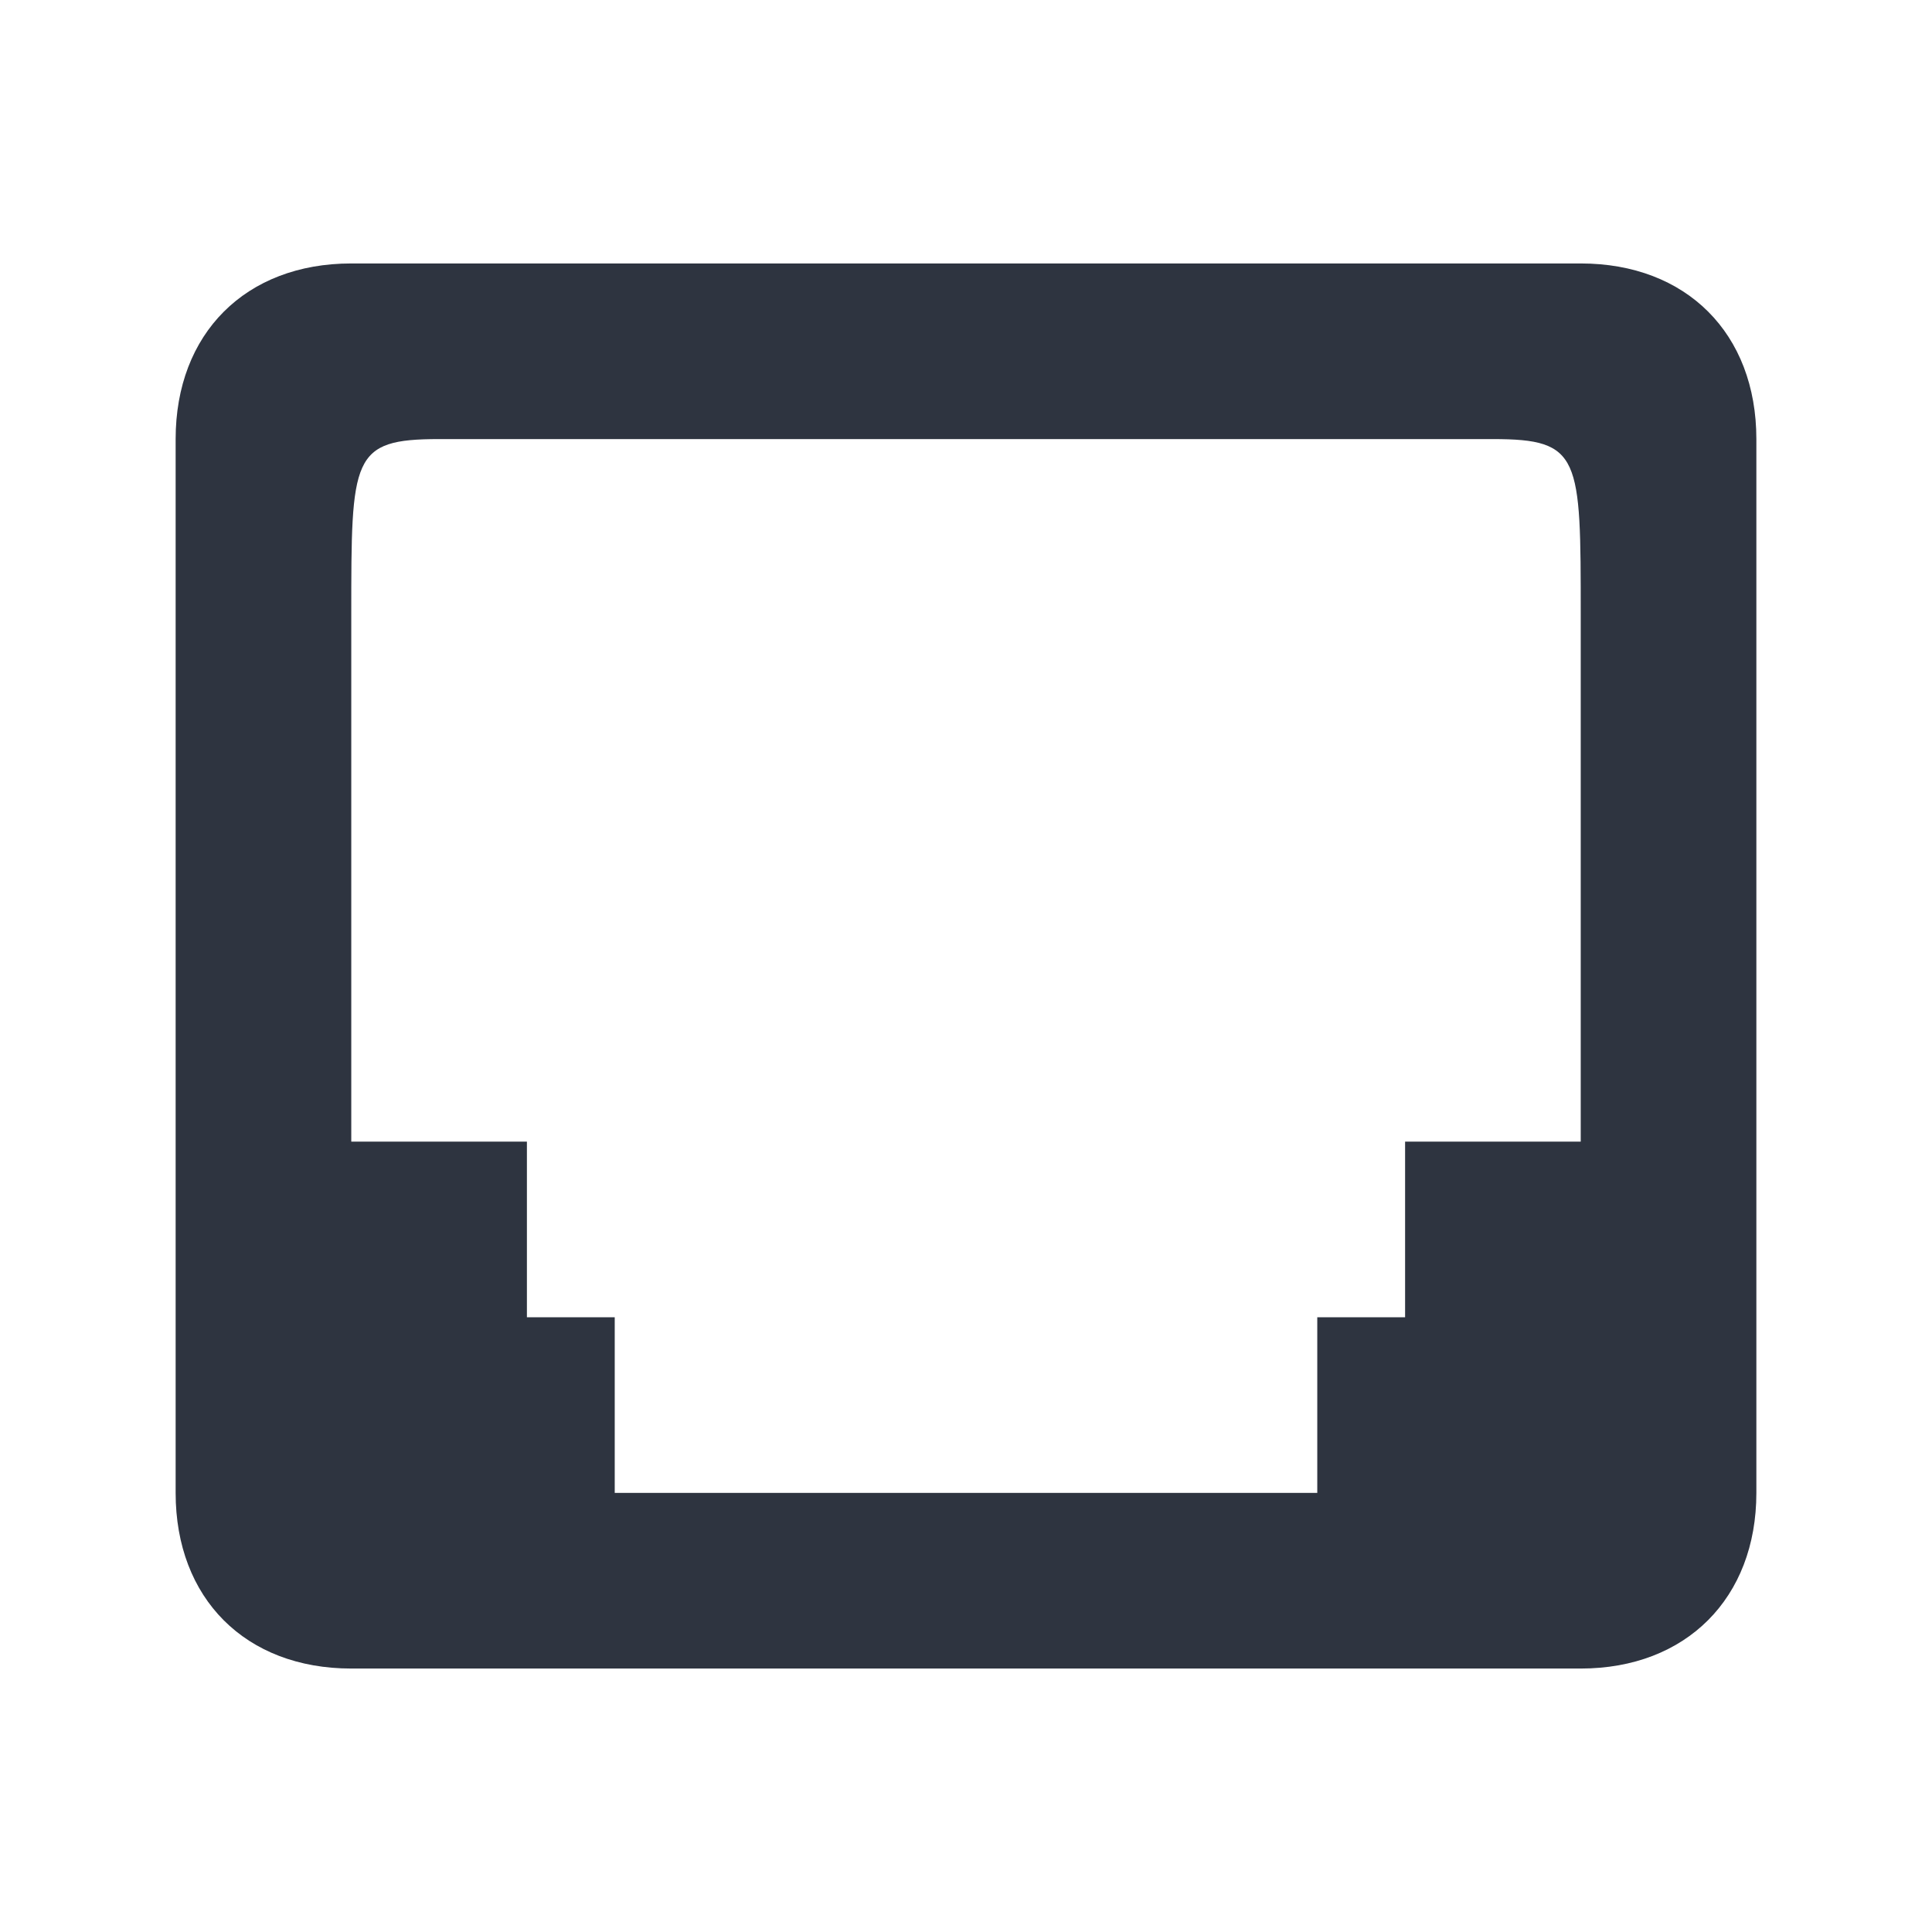 <svg xmlns="http://www.w3.org/2000/svg" viewBox="0 0 22 22">
 <path d="m 4 19 c -1.205 0 -2 -0.798 -2 -2 l 0 -12 c 0 -1.203 0.797 -2 2 -2 l 14 0 c 1.203 0 2 0.797 2 2 l 0 12 c 0 1.198 -0.8 2 -2 2 z m 2 -4 l 1 0 l 0 2 l 8 0 l 0 -2 1 0 0 -2 2 0 0 -6 c 0 -1.8 0 -2 -1 -2 l -12 0 c -1 0 -1 0.203 -1 2 l 0 6 2 0 z" style="fill:#2e3440;fill-opacity:1;color:#bebebe"/>
</svg>
